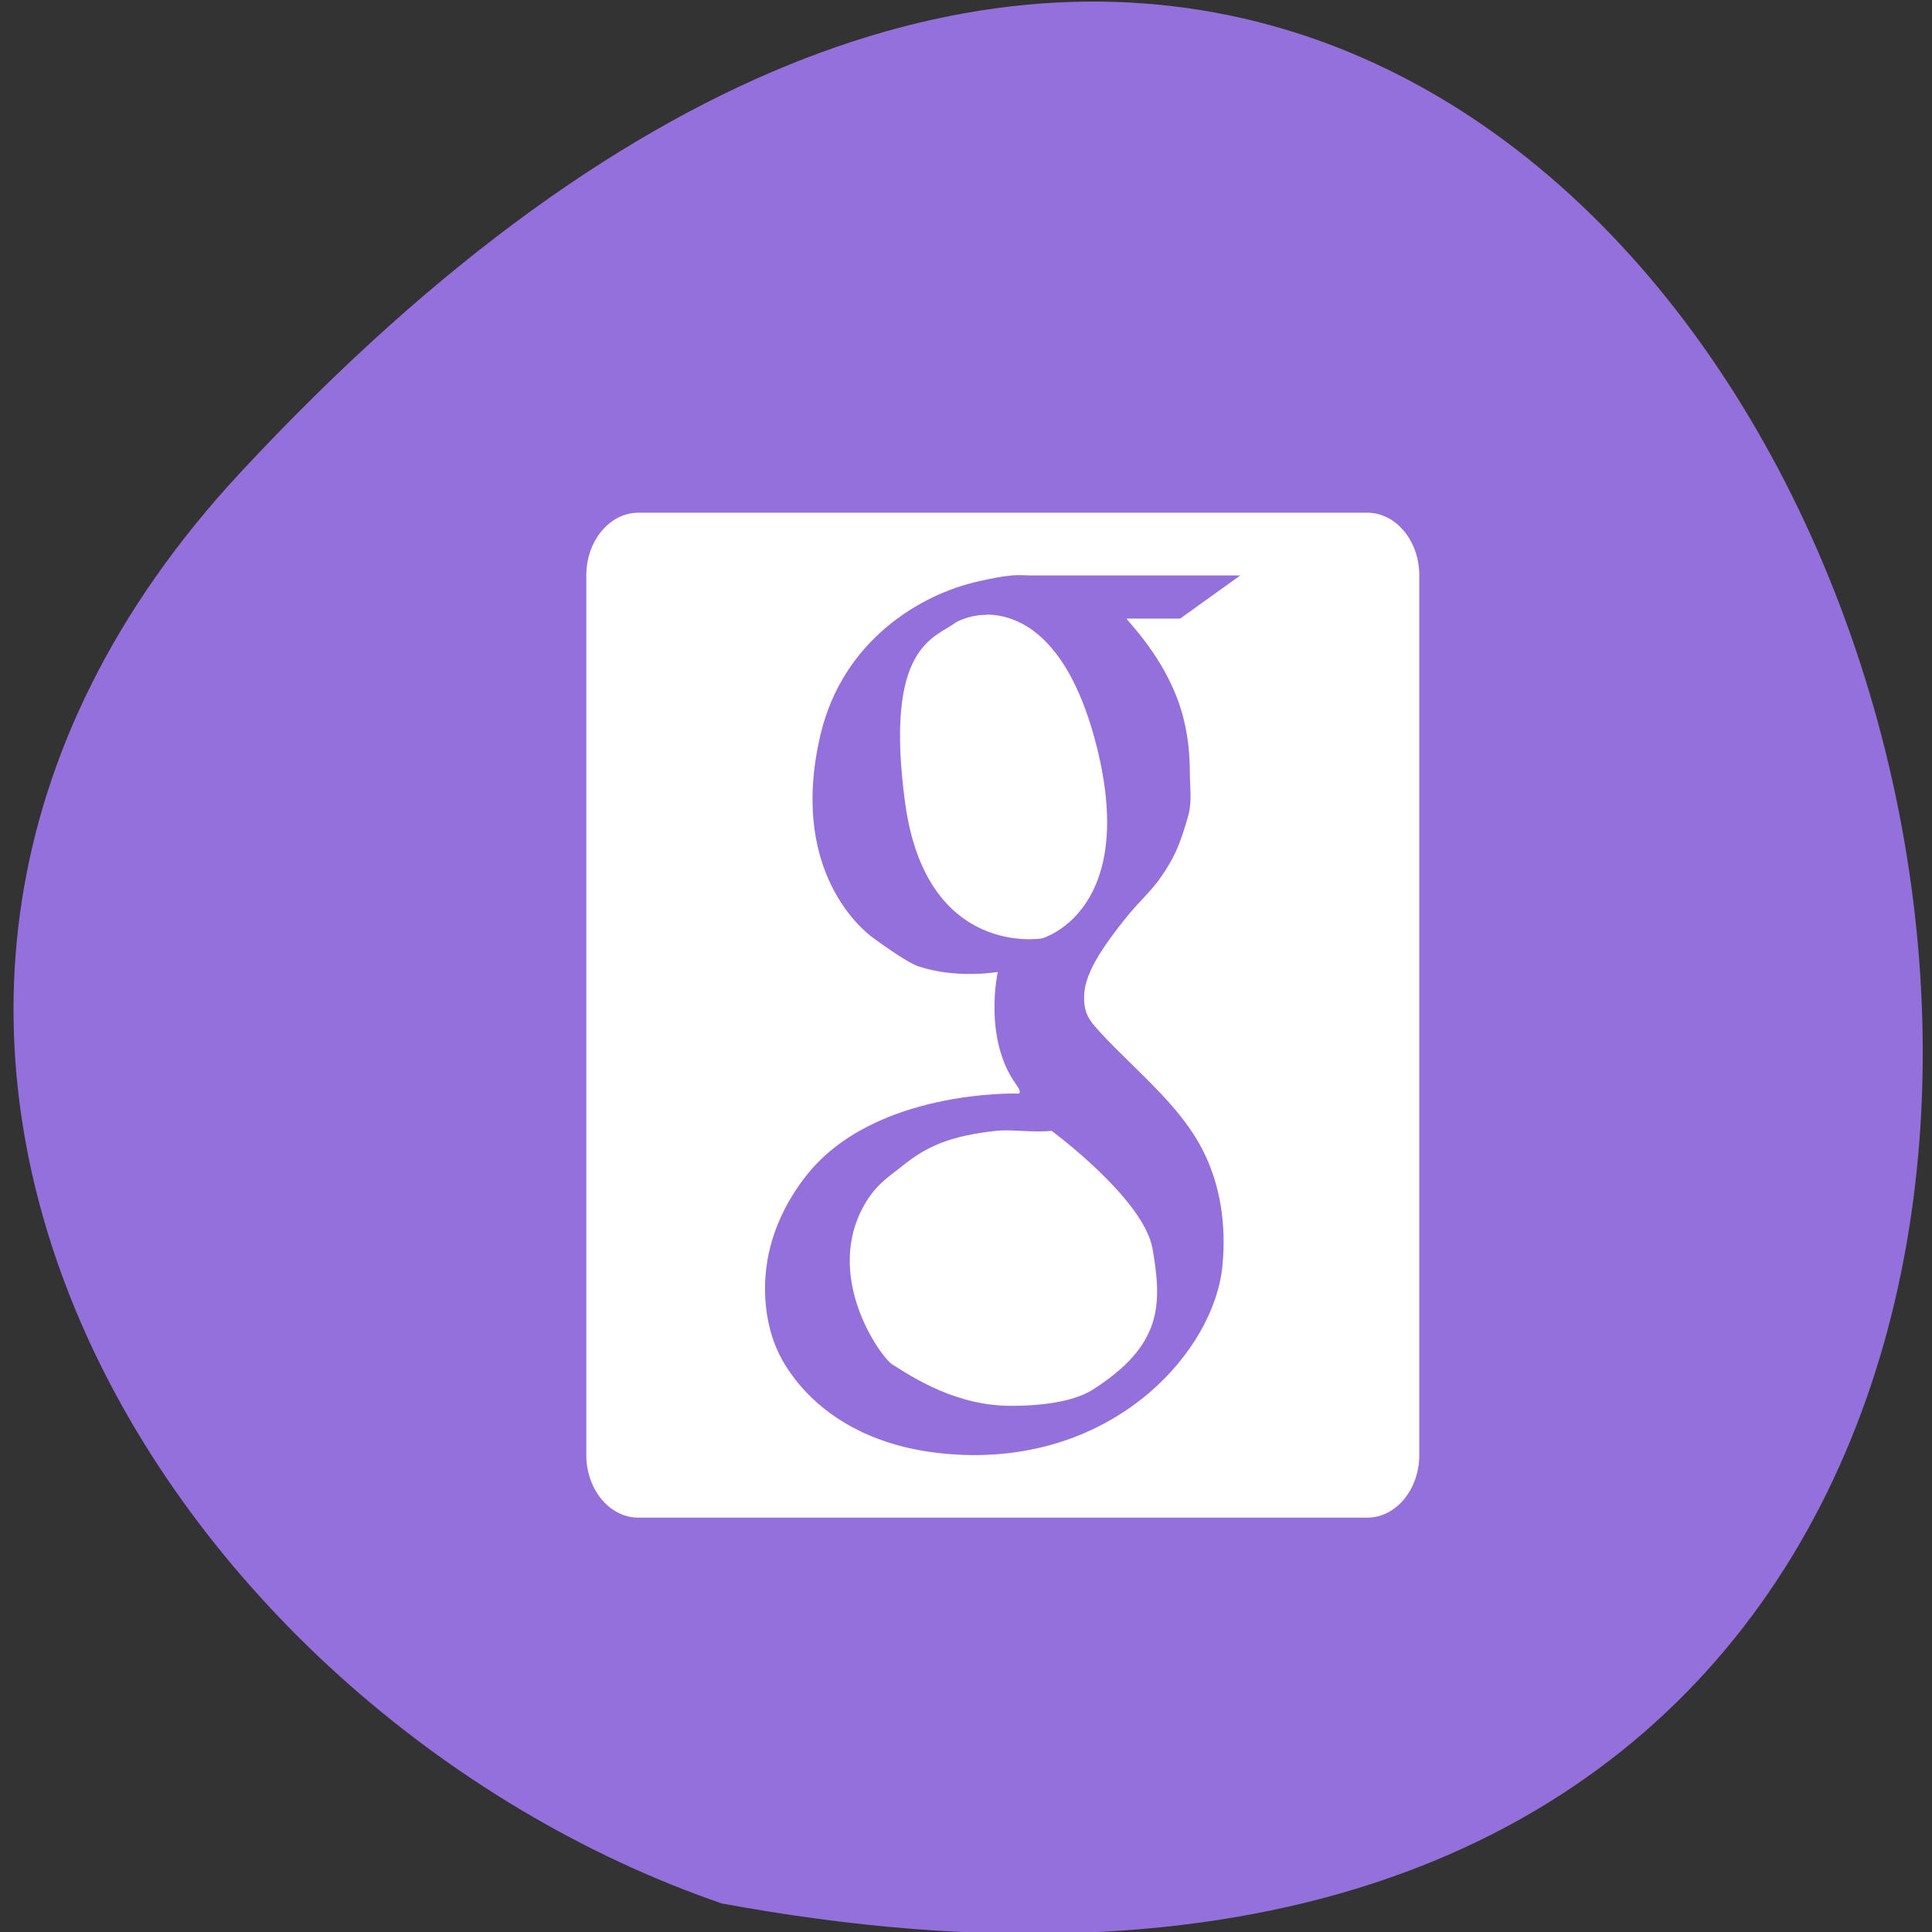 
<svg xmlns="http://www.w3.org/2000/svg" xmlns:xlink="http://www.w3.org/1999/xlink" width="32px" height="32px" viewBox="0 0 32 32" version="1.1">
<rect x="0" y="0" width="32" height="32" fill="#333333" stroke="none"/>
<g id="surface1">
<path style=" stroke:none;fill-rule:nonzero;fill:rgb(57.647%,43.922%,85.882%);fill-opacity:1;" d="M 3.984 7.824 C 30.328 -20.512 46.926 37.977 11.953 31.527 C 2.723 28.344 -4.477 16.926 3.984 7.824 Z M 3.984 7.824 "/>
<path style=" stroke:none;fill-rule:nonzero;fill:rgb(100%,100%,100%);fill-opacity:1;" d="M 10.574 8.492 C 10.098 8.492 9.711 8.957 9.711 9.531 L 9.711 24.098 C 9.711 24.672 10.098 25.137 10.574 25.137 L 22.645 25.137 C 23.121 25.137 23.508 24.672 23.508 24.098 L 23.508 9.531 C 23.508 8.957 23.121 8.492 22.645 8.492 Z M 16.746 9.531 C 16.895 9.52 16.996 9.531 17.066 9.531 L 20.543 9.531 L 19.547 10.246 L 18.66 10.246 C 18.668 10.281 19.172 10.77 19.465 11.484 C 19.625 11.867 19.707 12.305 19.707 12.785 C 19.707 13.004 19.746 13.27 19.684 13.5 C 19.578 13.879 19.488 14.105 19.387 14.277 C 19.047 14.863 18.922 14.797 18.363 15.578 C 18.055 16.008 17.965 16.277 17.957 16.488 C 17.953 16.641 17.969 16.789 18.09 16.945 C 18.223 17.109 18.418 17.309 18.711 17.594 C 19.184 18.059 19.645 18.504 19.926 19.059 C 20.211 19.625 20.316 20.285 20.246 20.977 C 20.109 22.355 18.523 24.184 15.965 24.098 C 13.418 24.008 12.84 22.277 12.84 22.277 C 12.84 22.277 12.223 20.922 13.348 19.48 C 14.473 18.039 16.852 18.113 16.852 18.113 C 16.852 18.113 16.957 18.137 16.824 17.953 C 16.281 17.188 16.527 16.098 16.527 16.098 C 16.527 16.098 15.848 16.219 15.207 16.004 C 14.996 15.93 14.48 15.547 14.48 15.547 C 14.48 15.547 13.02 14.59 13.59 12.168 C 13.961 10.598 15.262 9.836 16.207 9.629 C 16.402 9.586 16.594 9.543 16.746 9.535 Z M 16.34 10.184 C 16.031 10.184 15.828 10.312 15.828 10.312 C 15.488 10.57 14.637 10.684 14.992 13.301 C 15.344 15.871 17.258 15.543 17.258 15.543 C 17.258 15.543 18.918 15.086 18.121 12.199 C 17.652 10.512 16.855 10.18 16.34 10.18 Z M 16.504 18.73 C 15.742 18.812 15.348 18.984 14.941 19.316 C 14.746 19.473 14.535 19.598 14.348 19.902 C 13.602 21.121 14.598 22.488 14.777 22.598 C 15.125 22.816 15.84 23.293 16.77 23.285 C 17.152 23.285 17.746 23.238 18.09 23.023 C 19.254 22.285 19.25 21.609 19.09 20.684 C 18.945 19.855 17.418 18.73 17.418 18.73 C 17.09 18.762 16.754 18.703 16.504 18.73 Z M 16.504 18.73 "/>
</g>
</svg>
